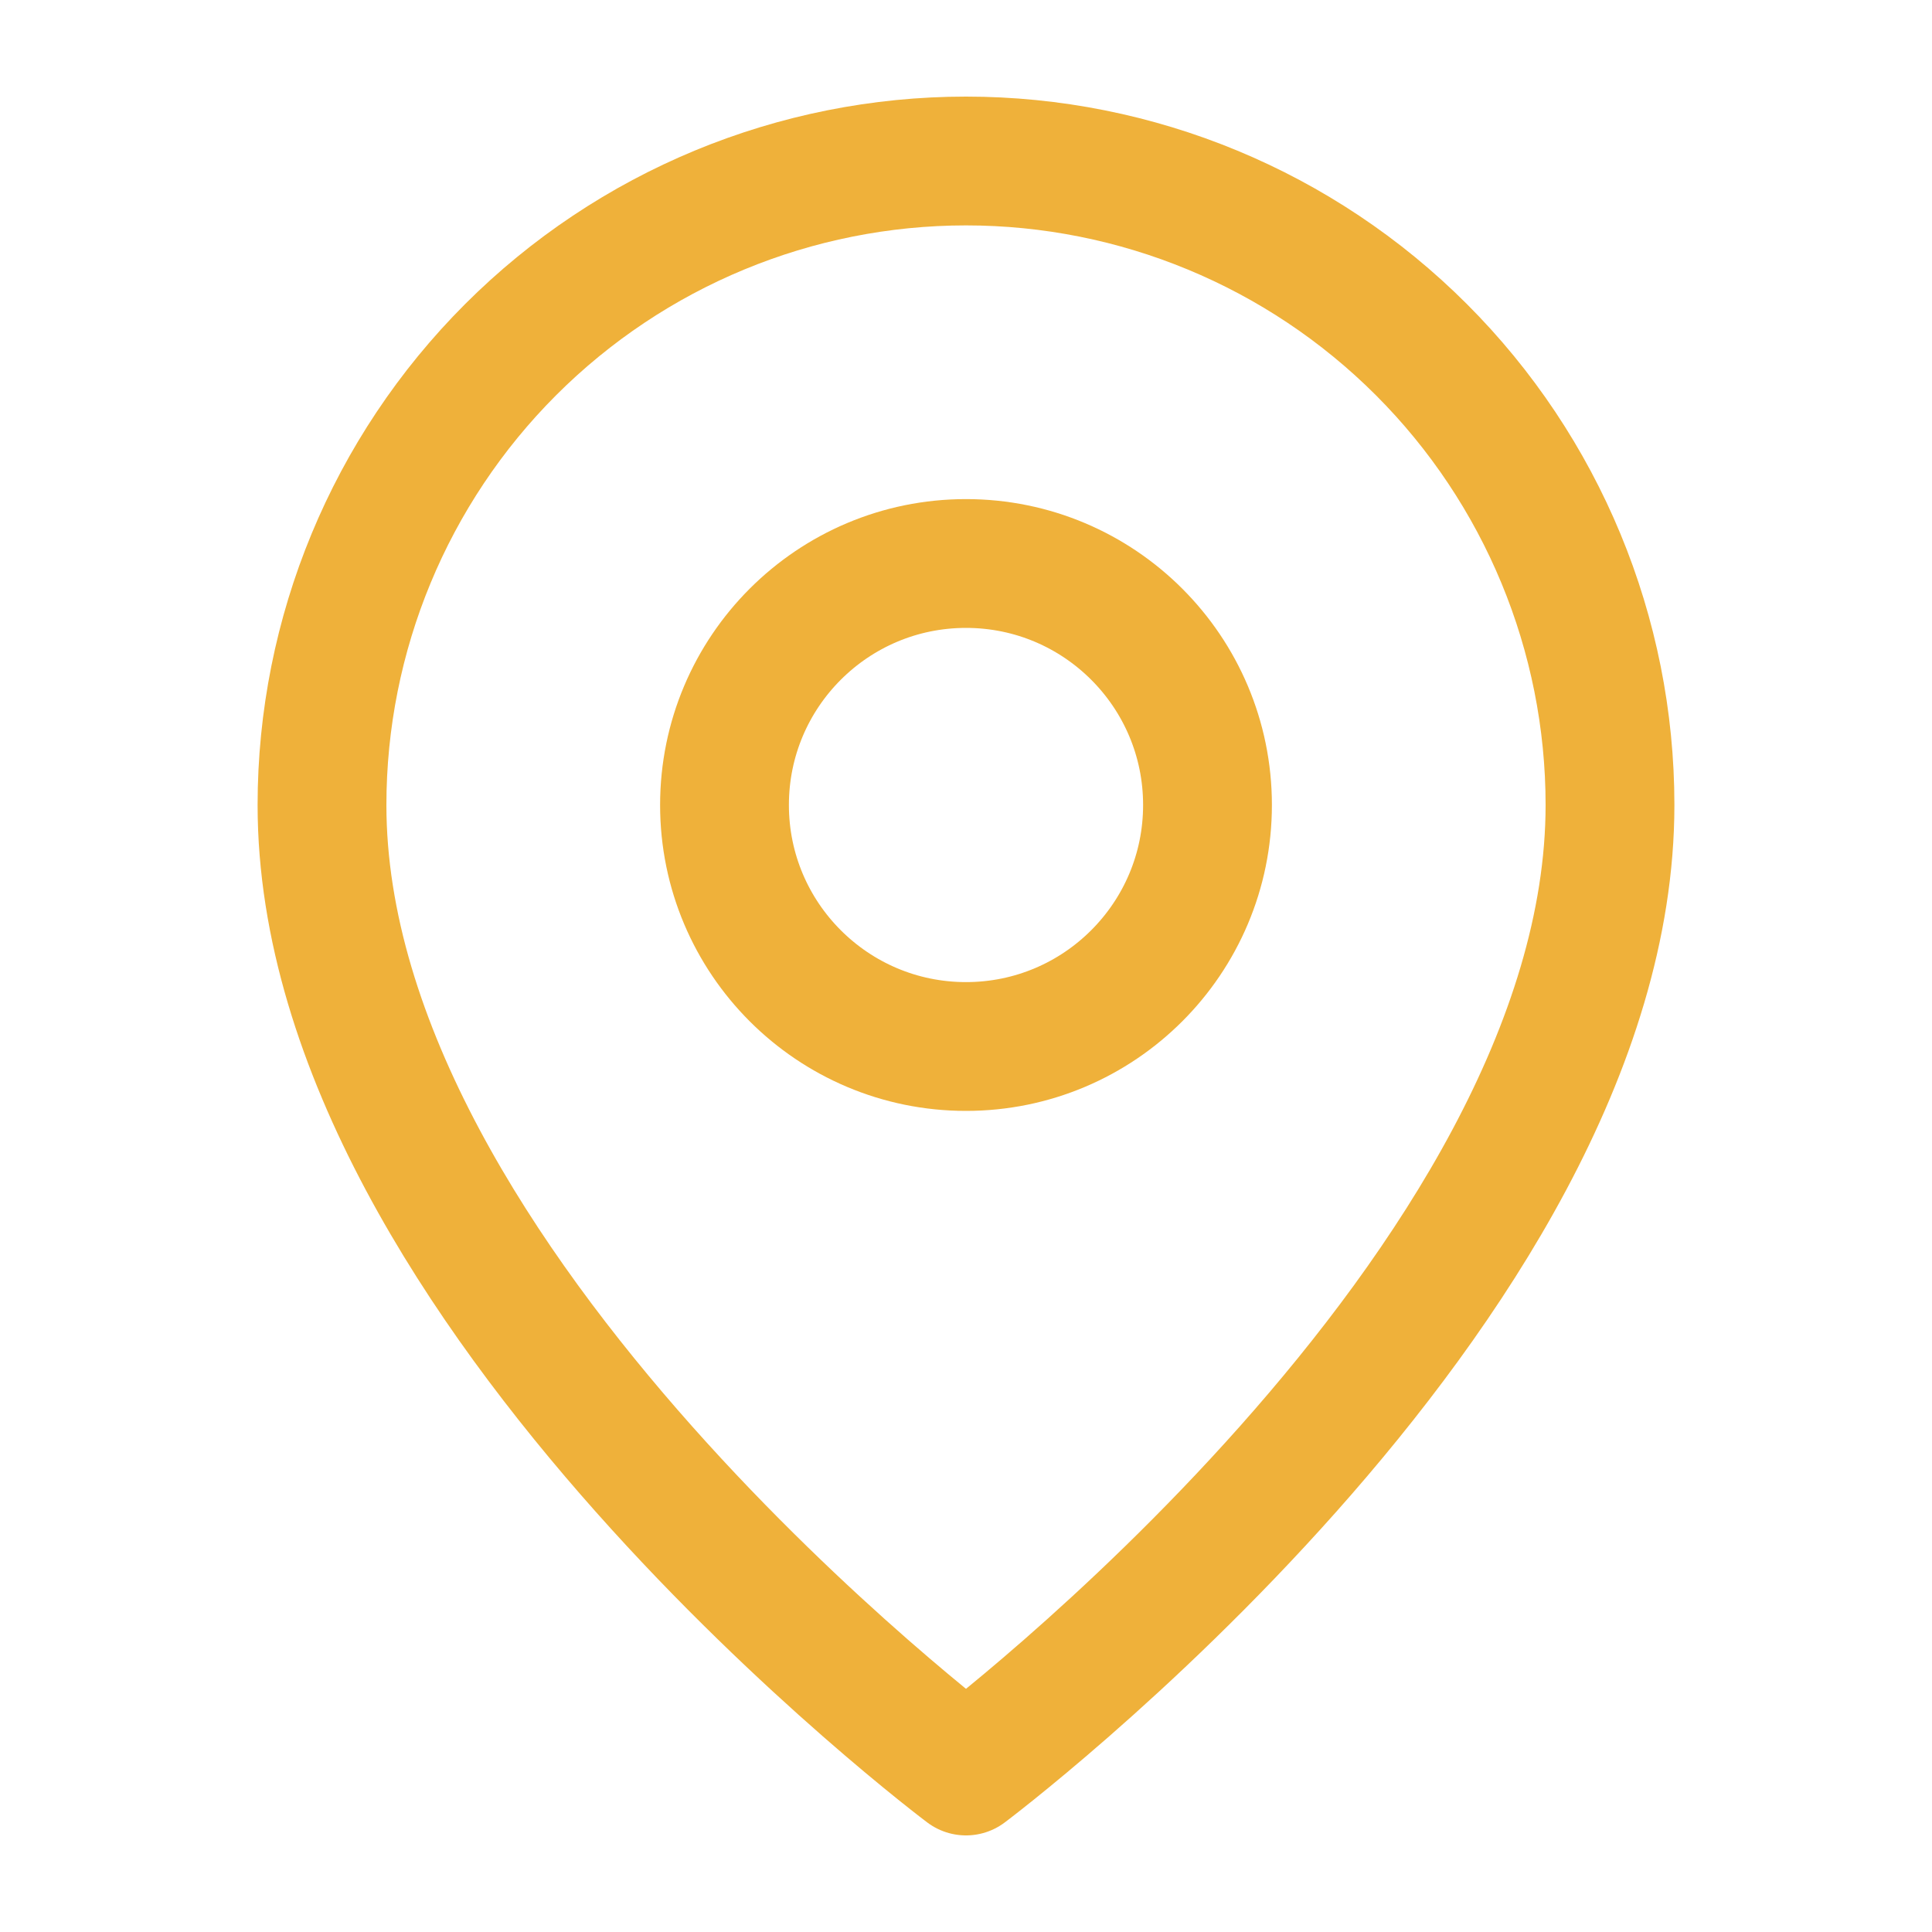 <svg width="30" height="30" viewBox="0 0 30 30" fill="none" xmlns="http://www.w3.org/2000/svg">
<g id="map-pin">
<path id="Vector" d="M25 12.5C25 20 15 27.5 15 27.5C15 27.5 5 20 5 12.5C5 9.848 6.054 7.304 7.929 5.429C9.804 3.554 12.348 2.5 15 2.5C17.652 2.5 20.196 3.554 22.071 5.429C23.946 7.304 25 9.848 25 12.5Z" stroke="#EFB13A" stroke-width="2" stroke-linecap="round" stroke-linejoin="round"/>
<path id="Vector_2" d="M15 16.25C17.071 16.25 18.75 14.571 18.75 12.5C18.75 10.429 17.071 8.75 15 8.75C12.929 8.75 11.25 10.429 11.25 12.5C11.25 14.571 12.929 16.25 15 16.25Z" stroke="#EFB13A" stroke-width="2" stroke-linecap="round" stroke-linejoin="round"/>
</g>
</svg>
